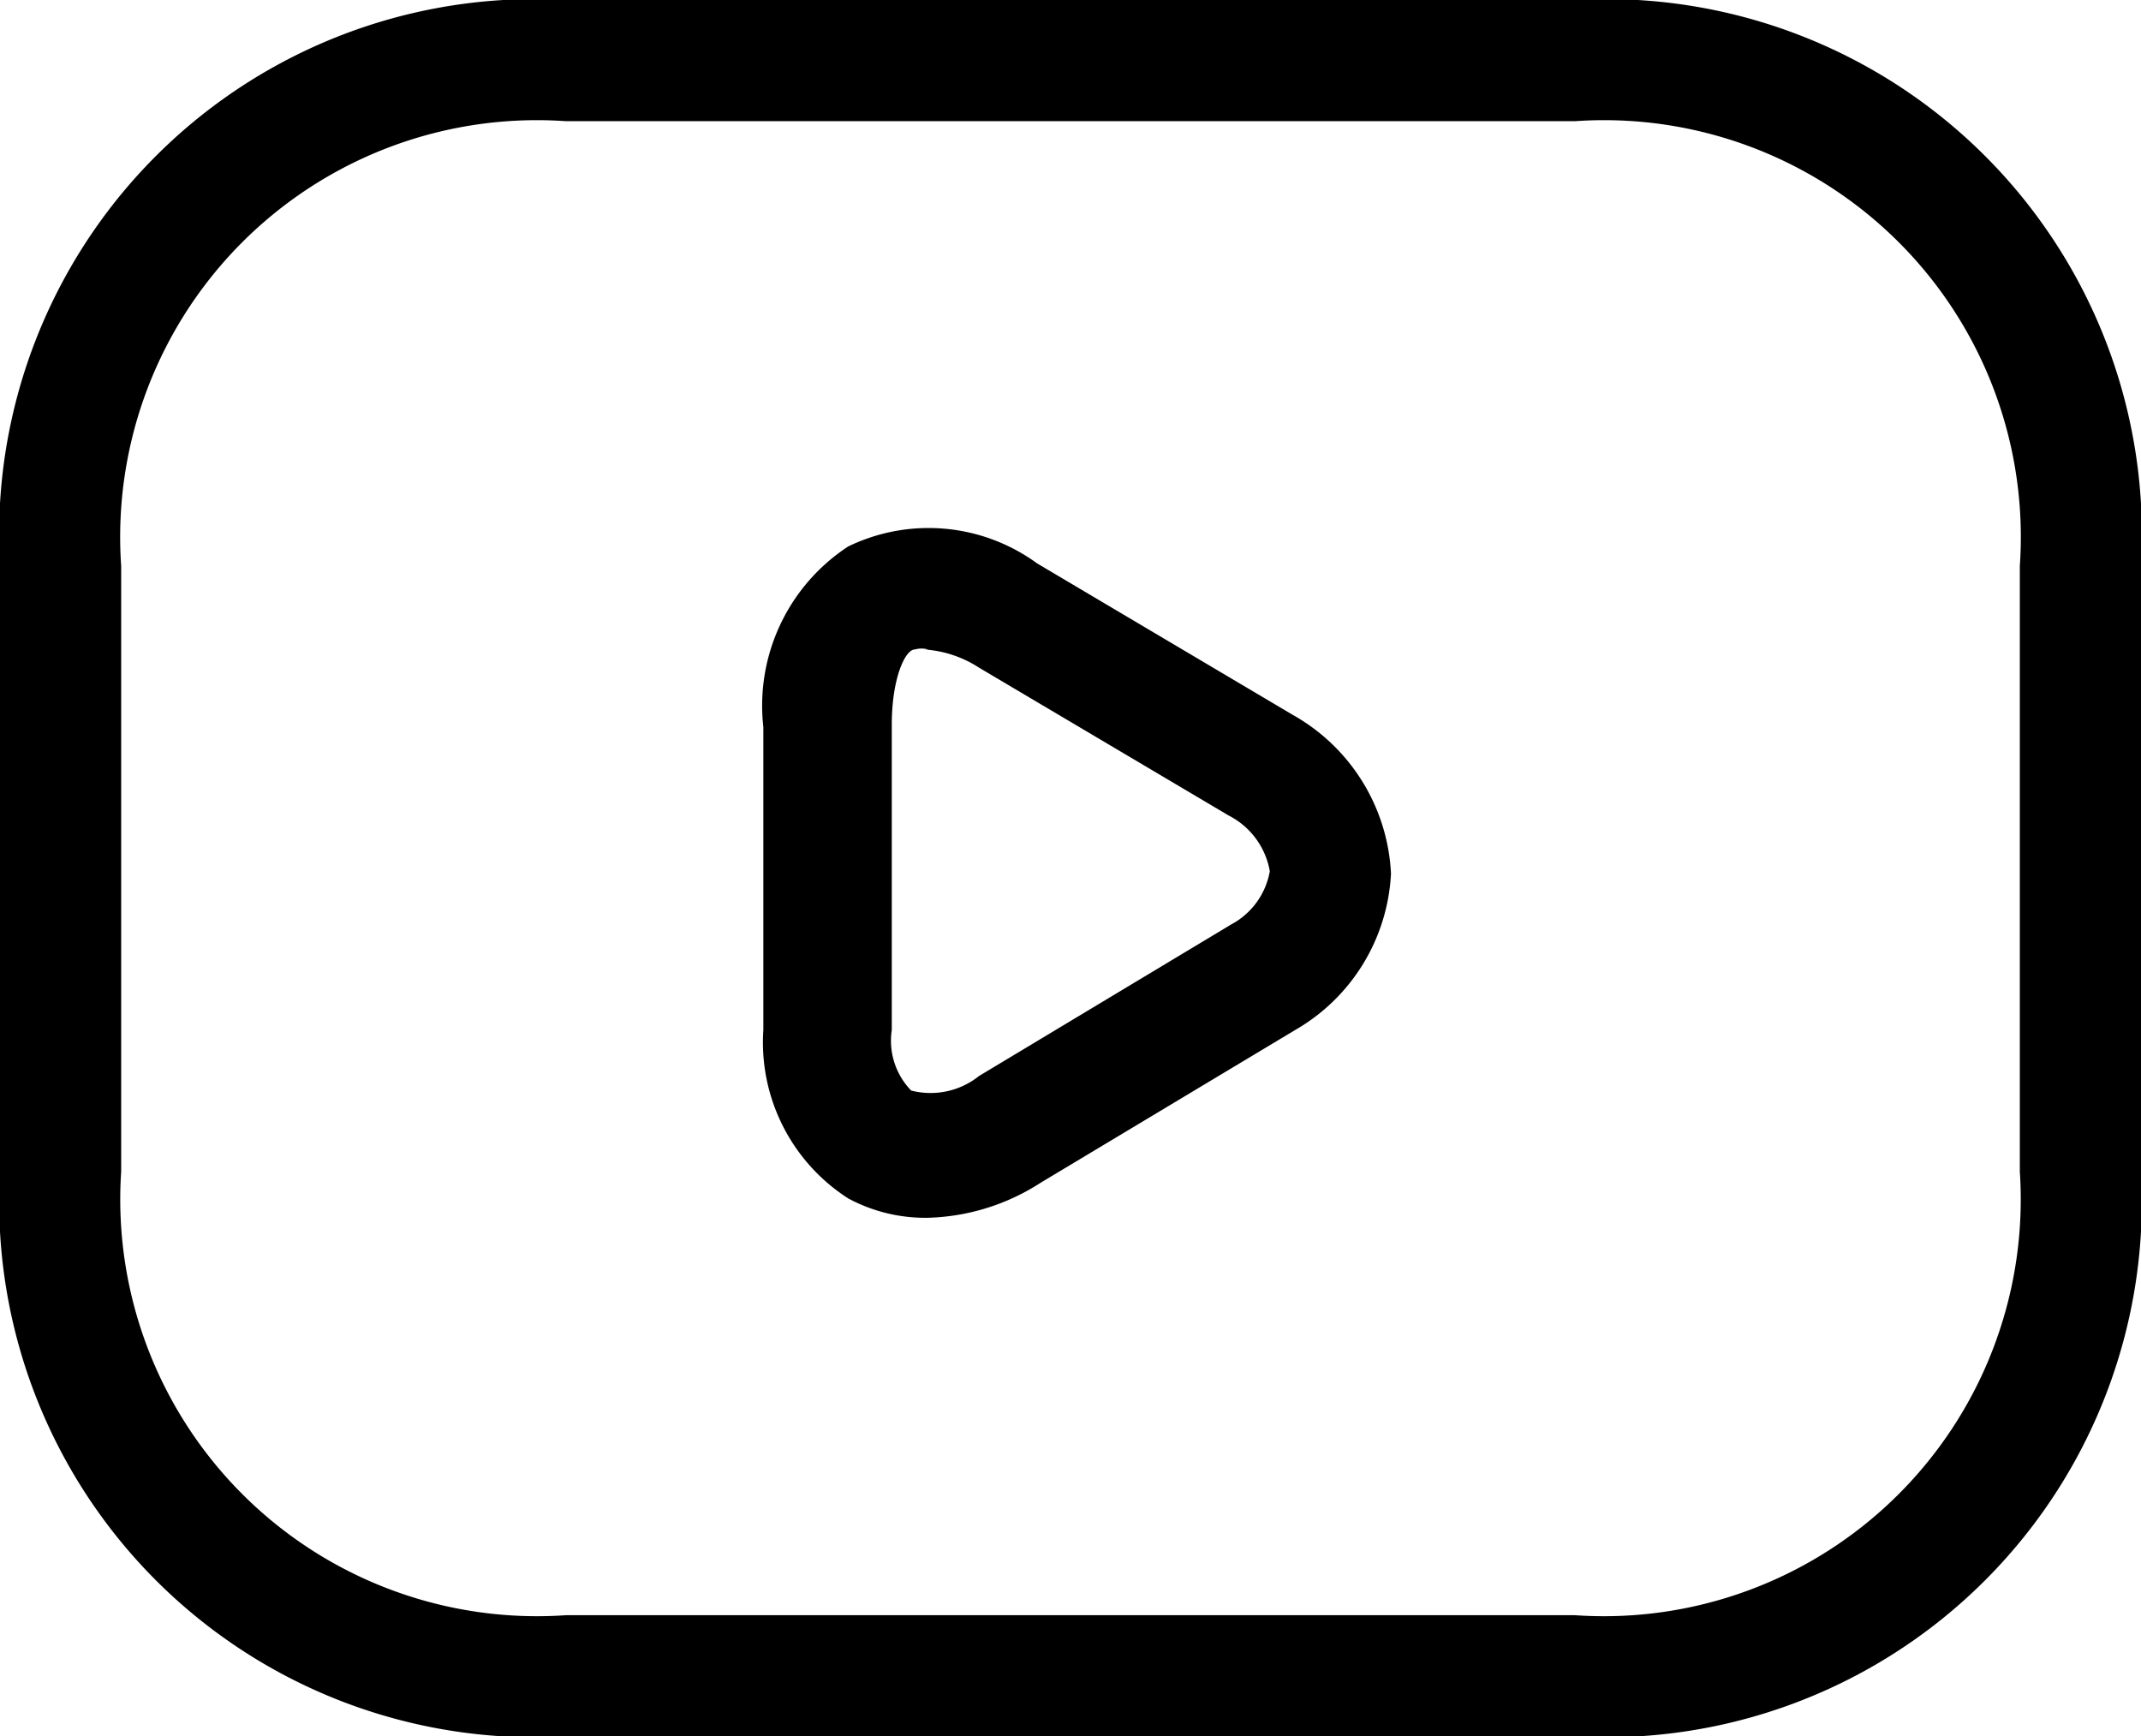 <svg xmlns="http://www.w3.org/2000/svg" viewBox="0 0 17.67 14.33">
 <path fill="currentcolor" d="M13,14.33H4.67A4.42,4.42,0,0,1,0,9.67v-5A4.42,4.42,0,0,1,4.67,0H13a4.42,4.42,0,0,1,4.67,4.67v5A4.42,4.42,0,0,1,13,14.33ZM4.67,1A3.44,3.44,0,0,0,1,4.67v5a3.44,3.44,0,0,0,3.67,3.66H13a3.44,3.44,0,0,0,3.67-3.66v-5A3.44,3.44,0,0,0,13,1Z" />
 <path fill="currentcolor" d="M7.66,10.05A1.34,1.34,0,0,1,7,9.89a1.53,1.53,0,0,1-.7-1.39V6A1.57,1.57,0,0,1,7,4.51a1.52,1.52,0,0,1,1.56.14h0L10.67,5.9a1.59,1.59,0,0,1,.81,1.31,1.58,1.58,0,0,1-.79,1.29L8.59,9.76A1.8,1.8,0,0,1,7.66,10.05Zm0-4.69a.2.2,0,0,0-.11,0c-.08,0-.19.24-.19.62V8.5A.59.59,0,0,0,7.52,9a.64.64,0,0,0,.56-.12l2.08-1.25a.62.62,0,0,0,.32-.44.64.64,0,0,0-.34-.46L8.08,5.51A.94.94,0,0,0,7.63,5.36Z" />
</svg>